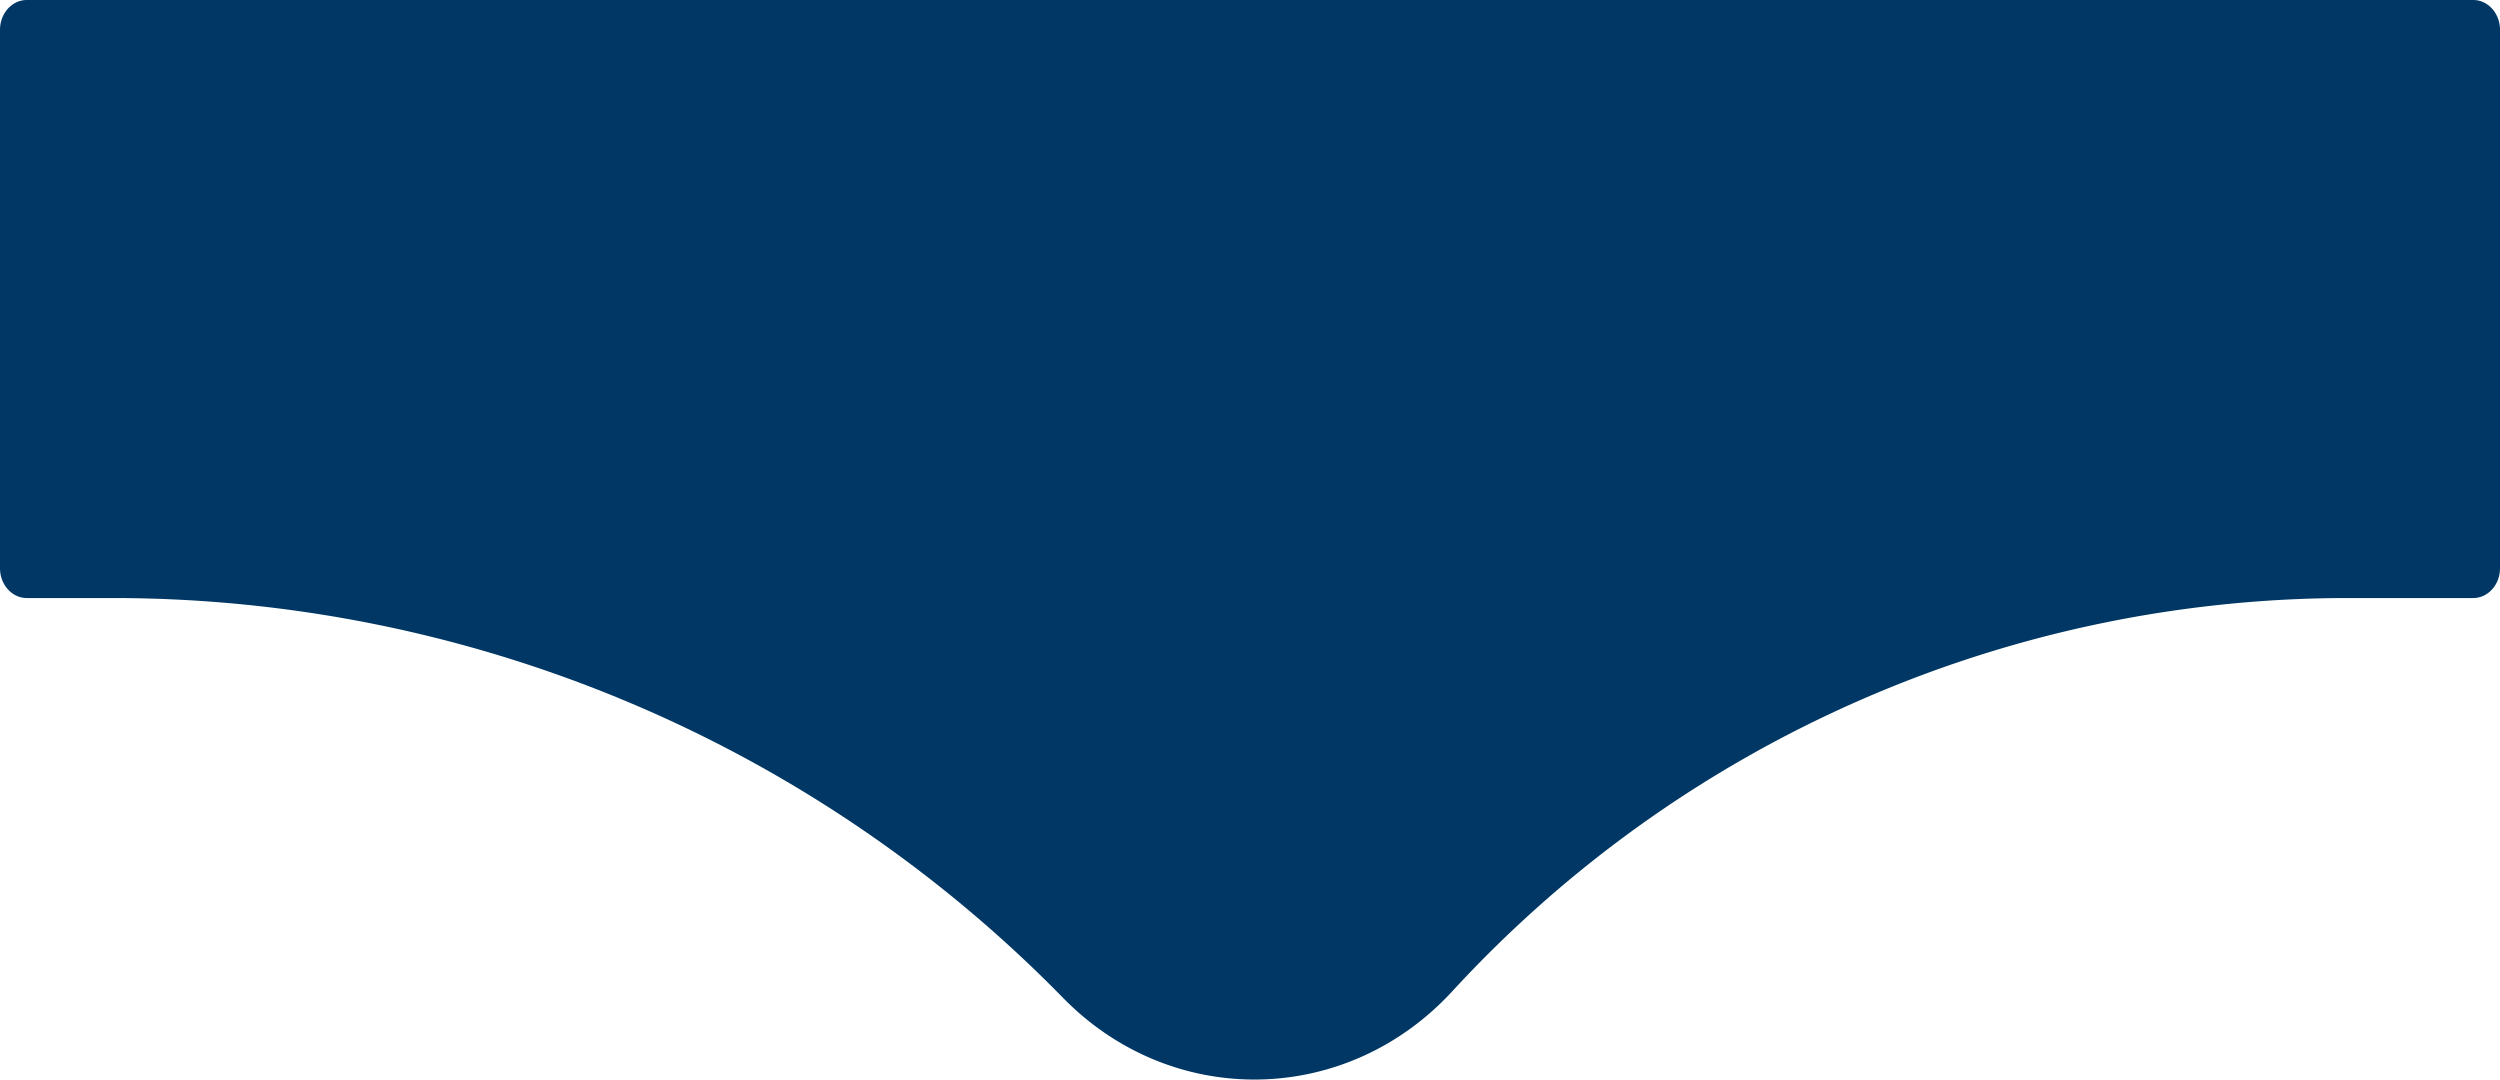 <svg xmlns="http://www.w3.org/2000/svg" width="88" height="38" viewBox="0 0 88 38">
    <path fill="#003764" fill-rule="evenodd" d="M37.418 35.123c3.84 3.925 9.976 3.822 13.708-.236A42.833 42.833 0 0 1 82.65 21.051h4.407c.52 0 .943-.468.943-1.051V1.051C88 .471 87.578 0 87.057 0H.943C.423 0 0 .469 0 1.051V20c0 .58.422 1.051.943 1.051h3.024a46.796 46.796 0 0 1 33.451 14.072z"/>
</svg>
